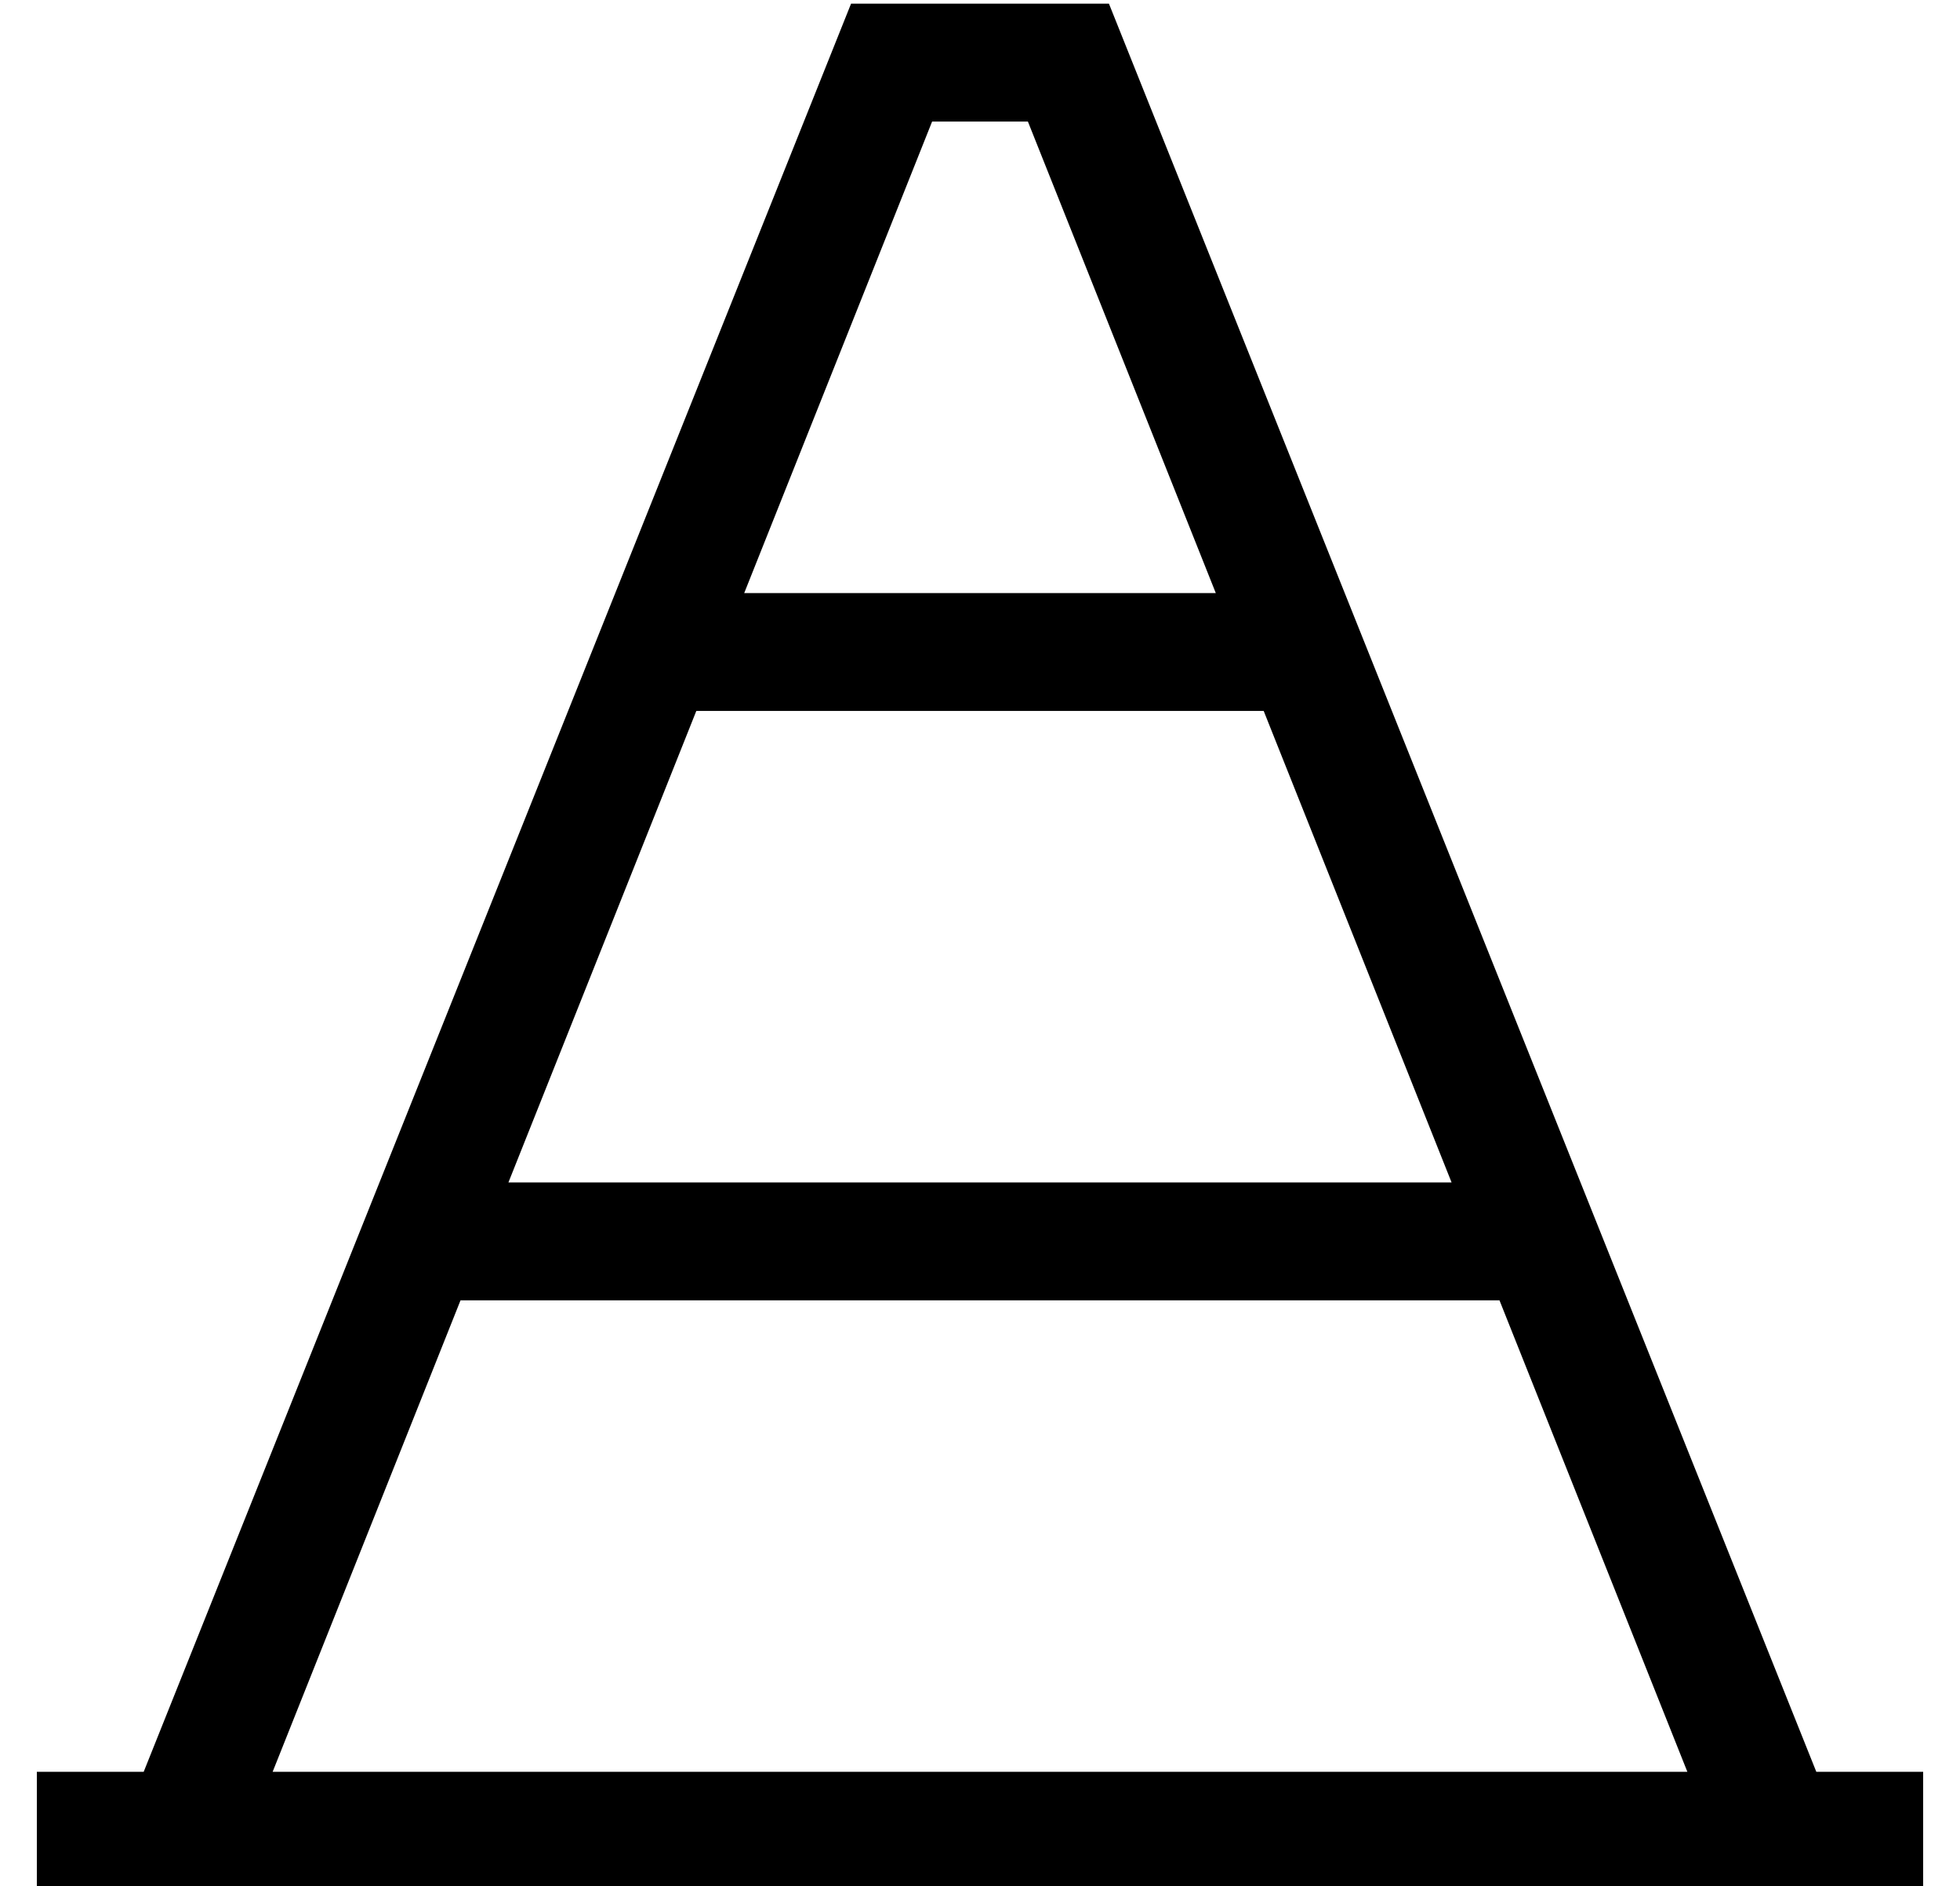 <?xml version="1.0" standalone="no"?>
<!DOCTYPE svg PUBLIC "-//W3C//DTD SVG 1.1//EN" "http://www.w3.org/Graphics/SVG/1.1/DTD/svg11.dtd" >
<svg xmlns="http://www.w3.org/2000/svg" xmlns:xlink="http://www.w3.org/1999/xlink" version="1.1" viewBox="-10 -40 532 512">
   <path fill="currentColor"
d="M221 -39h11h-11h70l4 10v0l188 470v0h13h16v32v0h-16h-496v-32v0h16h13l188 -470v0l4 -10v0zM397 313h-282h282h-282l-51 128v0h384v0l-51 -128v0zM384 281l-51 -128l51 128l-51 -128h-154v0l-51 128v0h256v0zM192 121h128h-128h128l-51 -128v0h-26v0l-51 128v0z" />
</svg>
